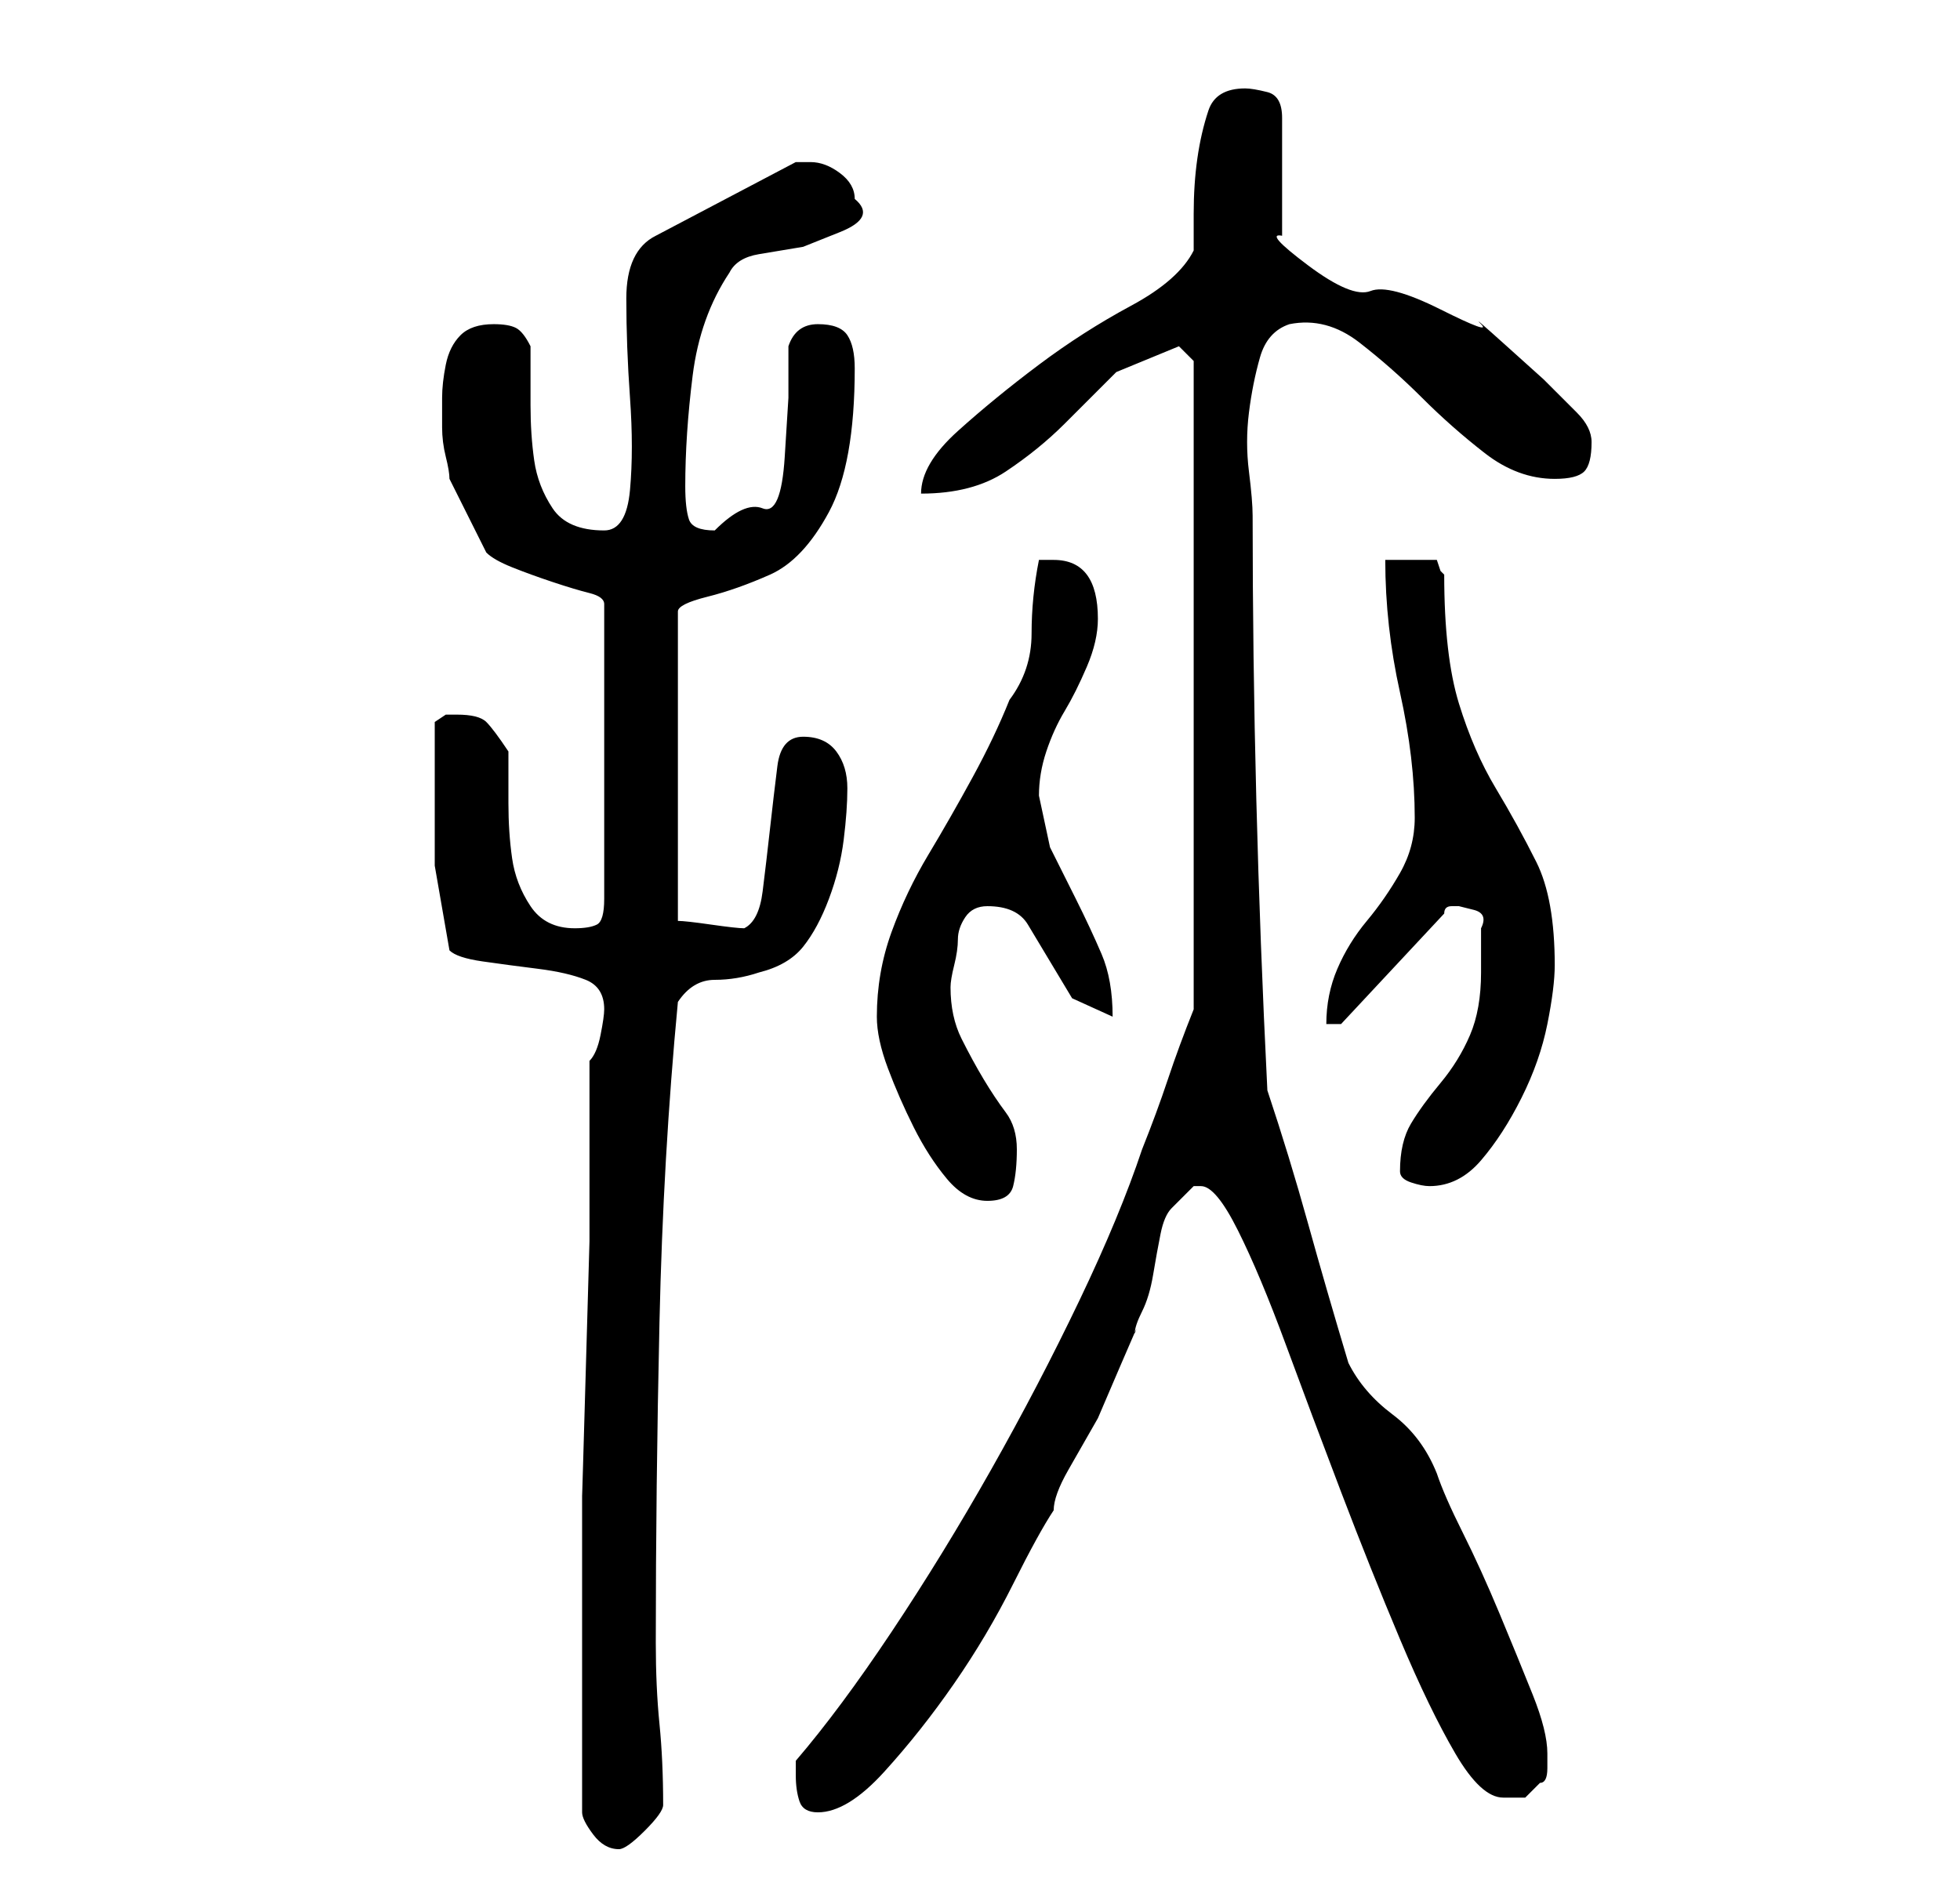 <?xml version="1.0" standalone="no"?>
<!DOCTYPE svg PUBLIC "-//W3C//DTD SVG 1.1//EN" "http://www.w3.org/Graphics/SVG/1.1/DTD/svg11.dtd" >
<svg xmlns="http://www.w3.org/2000/svg" xmlns:xlink="http://www.w3.org/1999/xlink" version="1.1" viewBox="-10 0 266 256">
   <path fill="currentColor"
d="M69 246q0 1 1.5 3t3.5 2q1 0 3.5 -2.5t2.5 -3.5q0 -6 -0.5 -11t-0.5 -11q0 -21 0.5 -43.5t2.5 -43.5q2 -3 5 -3t6 -1q4 -1 6 -3.5t3.5 -6.5t2 -8t0.5 -7t-1.5 -5t-4.5 -2t-3.5 4t-1 8.5t-1 8.5t-2.5 5q-1 0 -4.5 -0.5t-4.5 -0.5v-42q0 -1 4 -2t8.5 -3t8 -8.5t3.5 -19.5
q0 -3 -1 -4.5t-4 -1.5t-4 3v7t-0.5 8t-3 7t-6.5 3q-3 0 -3.5 -1.5t-0.5 -4.5q0 -7 1 -15t5 -14q1 -2 4 -2.5l6 -1t5 -2t2 -4.5q0 -2 -2 -3.5t-4 -1.5h-2l-19 10q-4 2 -4 8.5t0.5 13.5t0 12.5t-3.5 5.5q-5 0 -7 -3t-2.5 -6.5t-0.5 -7.5v-8q-1 -2 -2 -2.5t-3 -0.5
q-3 0 -4.5 1.5t-2 4t-0.5 4.5v4q0 2 0.5 4t0.5 3l2 4l3 6q1 1 3.5 2t5.5 2t5 1.5t2 1.5v40q0 3 -1 3.5t-3 0.5q-4 0 -6 -3t-2.5 -6.5t-0.5 -7.5v-7q-2 -3 -3 -4t-4 -1h-1.5t-1.5 1v9v10.5t2 11.5q1 1 4.5 1.5t7.5 1t6.5 1.5t2.5 4q0 1 -0.5 3.5t-1.5 3.5v9.5v15t-0.5 17.5
t-0.5 17v14.5v9.5v9v10zM98 241q0 2 0.5 3.5t2.5 1.5q4 0 9 -5.5t9.5 -12t8 -13.5t5.5 -10q0 -2 2 -5.5l4 -7t3 -7t2 -4.5q0 -1 1 -3t1.5 -5t1 -5.5t1.5 -3.5l1.5 -1.5l1.5 -1.5h1q2 0 5 6t6.5 15.5t7.5 20t8 20t7.5 15.5t6.5 6h3t2 -2q1 0 1 -2v-2q0 -3 -2 -8t-4.5 -11
t-5 -11t-3.5 -8q-2 -5 -6 -8t-6 -7q-3 -10 -5.5 -19t-5.5 -18q-1 -20 -1.5 -39.5t-0.5 -38.5q0 -2 -0.5 -6t0 -8t1.5 -7.5t4 -4.5q5 -1 9.5 2.5t8.5 7.5t8.5 7.5t9.5 3.5q3 0 4 -1t1 -4q0 -2 -2 -4l-4.5 -4.5t-5 -4.5t-3.5 -3t-5.5 -2t-9.5 -2.5t-8.5 -3.5t-3.5 -4v-16
q0 -3 -2 -3.5t-3 -0.5q-4 0 -5 3t-1.5 6.5t-0.5 7.5v5q-2 4 -8.5 7.5t-12.5 8t-11 9t-5 8.5q7 0 11.5 -3t8 -6.5l7 -7t8.5 -3.5v0l1.5 1.5l0.5 0.5v88q-2 5 -3.5 9.5t-3.5 9.5q-3 9 -8.5 20.5t-12 23t-13.5 22t-13 17.5v2zM109 138q0 3 1.5 7t3.5 8t4.5 7t5.5 3t3.5 -2
t0.5 -5t-1.5 -5t-3 -4.5t-3 -5.5t-1.5 -7q0 -1 0.5 -3t0.5 -3.5t1 -3t3 -1.5q4 0 5.5 2.5l3 5l3 5t5.5 2.5q0 -5 -1.5 -8.5t-3.5 -7.5l-3.5 -7t-1.5 -7q0 -3 1 -6t2.5 -5.5t3 -6t1.5 -6.5q0 -4 -1.5 -6t-4.5 -2h-2q-1 5 -1 10t-3 9q-2 5 -5 10.5t-6 10.5t-5 10.5t-2 11.5z
M180 159q0 1 1.5 1.5t2.5 0.5q4 0 7 -3.5t5.5 -8.5t3.5 -10t1 -8q0 -9 -2.5 -14t-5.5 -10t-5 -11.5t-2 -17.5l-0.5 -0.5t-0.5 -1.5h-3.5h-3.5q0 9 2 18t2 17q0 4 -2 7.5t-4.5 6.5t-4 6.5t-1.5 7.5h2l14 -15q0 -1 1 -1h1t2 0.5t1 2.5v6q0 5 -1.5 8.5t-4 6.5t-4 5.5t-1.5 6.5z
" />
</svg>
